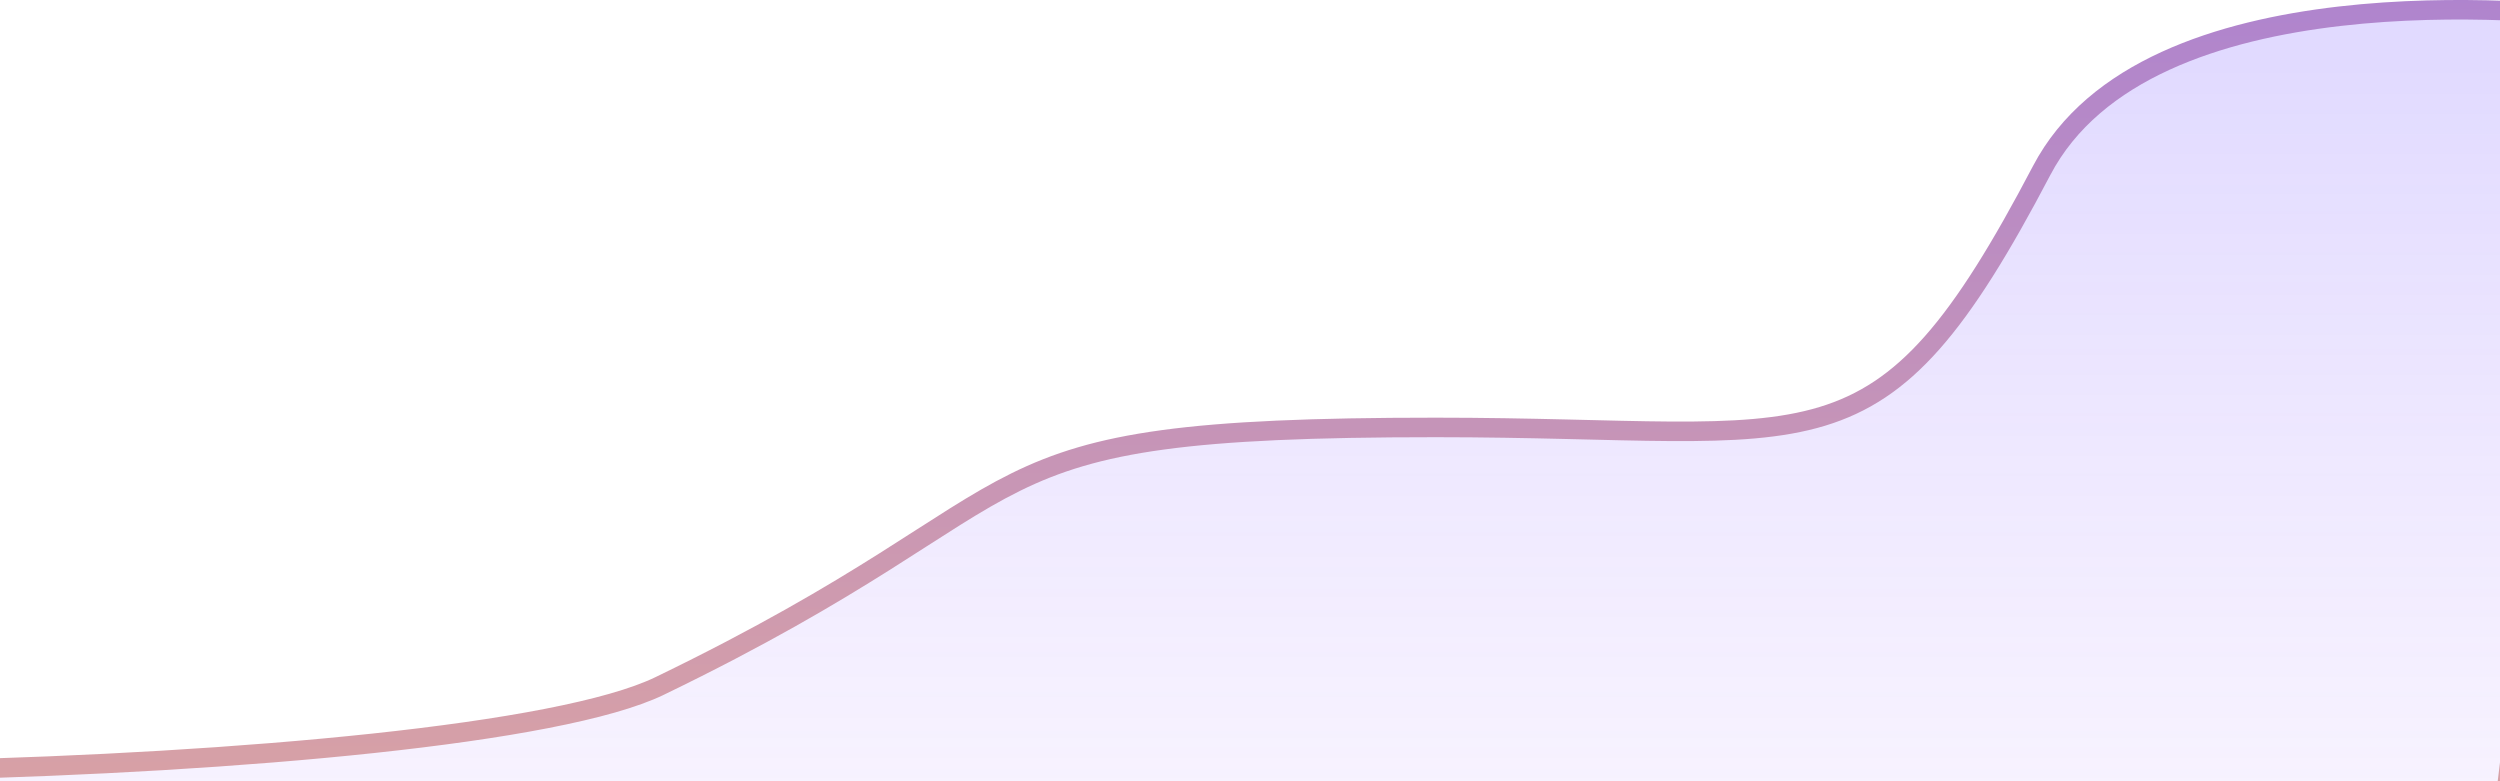 <svg width="768" height="240" viewBox="0 0 768 240" fill="none" xmlns="http://www.w3.org/2000/svg">
<path d="M-196.787 227.574C-199.707 226.438 -201.494 225.2 -202 223.859L-196.787 227.574C-153.047 244.586 144.974 238.628 202.633 210.733C329.003 149.598 288.54 131.308 441.055 131.308C559.955 131.308 576.763 148.553 627.187 52.401C659.636 -9.476 781.57 3.51 799 5.426L760.404 321H-65.67L-196.787 227.574Z" fill="url(#paint0_linear_3_408)" fill-opacity="0.23"/>
<path d="M-202 223.859C-193.907 245.284 141.125 240.49 202.633 210.733C329.003 149.598 288.54 131.308 441.055 131.308C559.955 131.308 576.763 148.553 627.187 52.401C659.636 -9.476 781.57 3.51 799 5.426L760.404 321H-65.67L-202 223.859Z" stroke="url(#paint1_linear_3_408)" stroke-width="6"/>
<defs>
<linearGradient id="paint0_linear_3_408" x1="299.123" y1="21.626" x2="299.123" y2="384.287" gradientUnits="userSpaceOnUse">
<stop stop-color="#7E61FF"/>
<stop offset="1" stop-color="#C084FC" stop-opacity="0"/>
</linearGradient>
<linearGradient id="paint1_linear_3_408" x1="351.677" y1="-295.632" x2="351.306" y2="476.841" gradientUnits="userSpaceOnUse">
<stop stop-color="#7E61FF"/>
<stop offset="1" stop-color="#FFBD7E"/>
</linearGradient>
</defs>
</svg>

